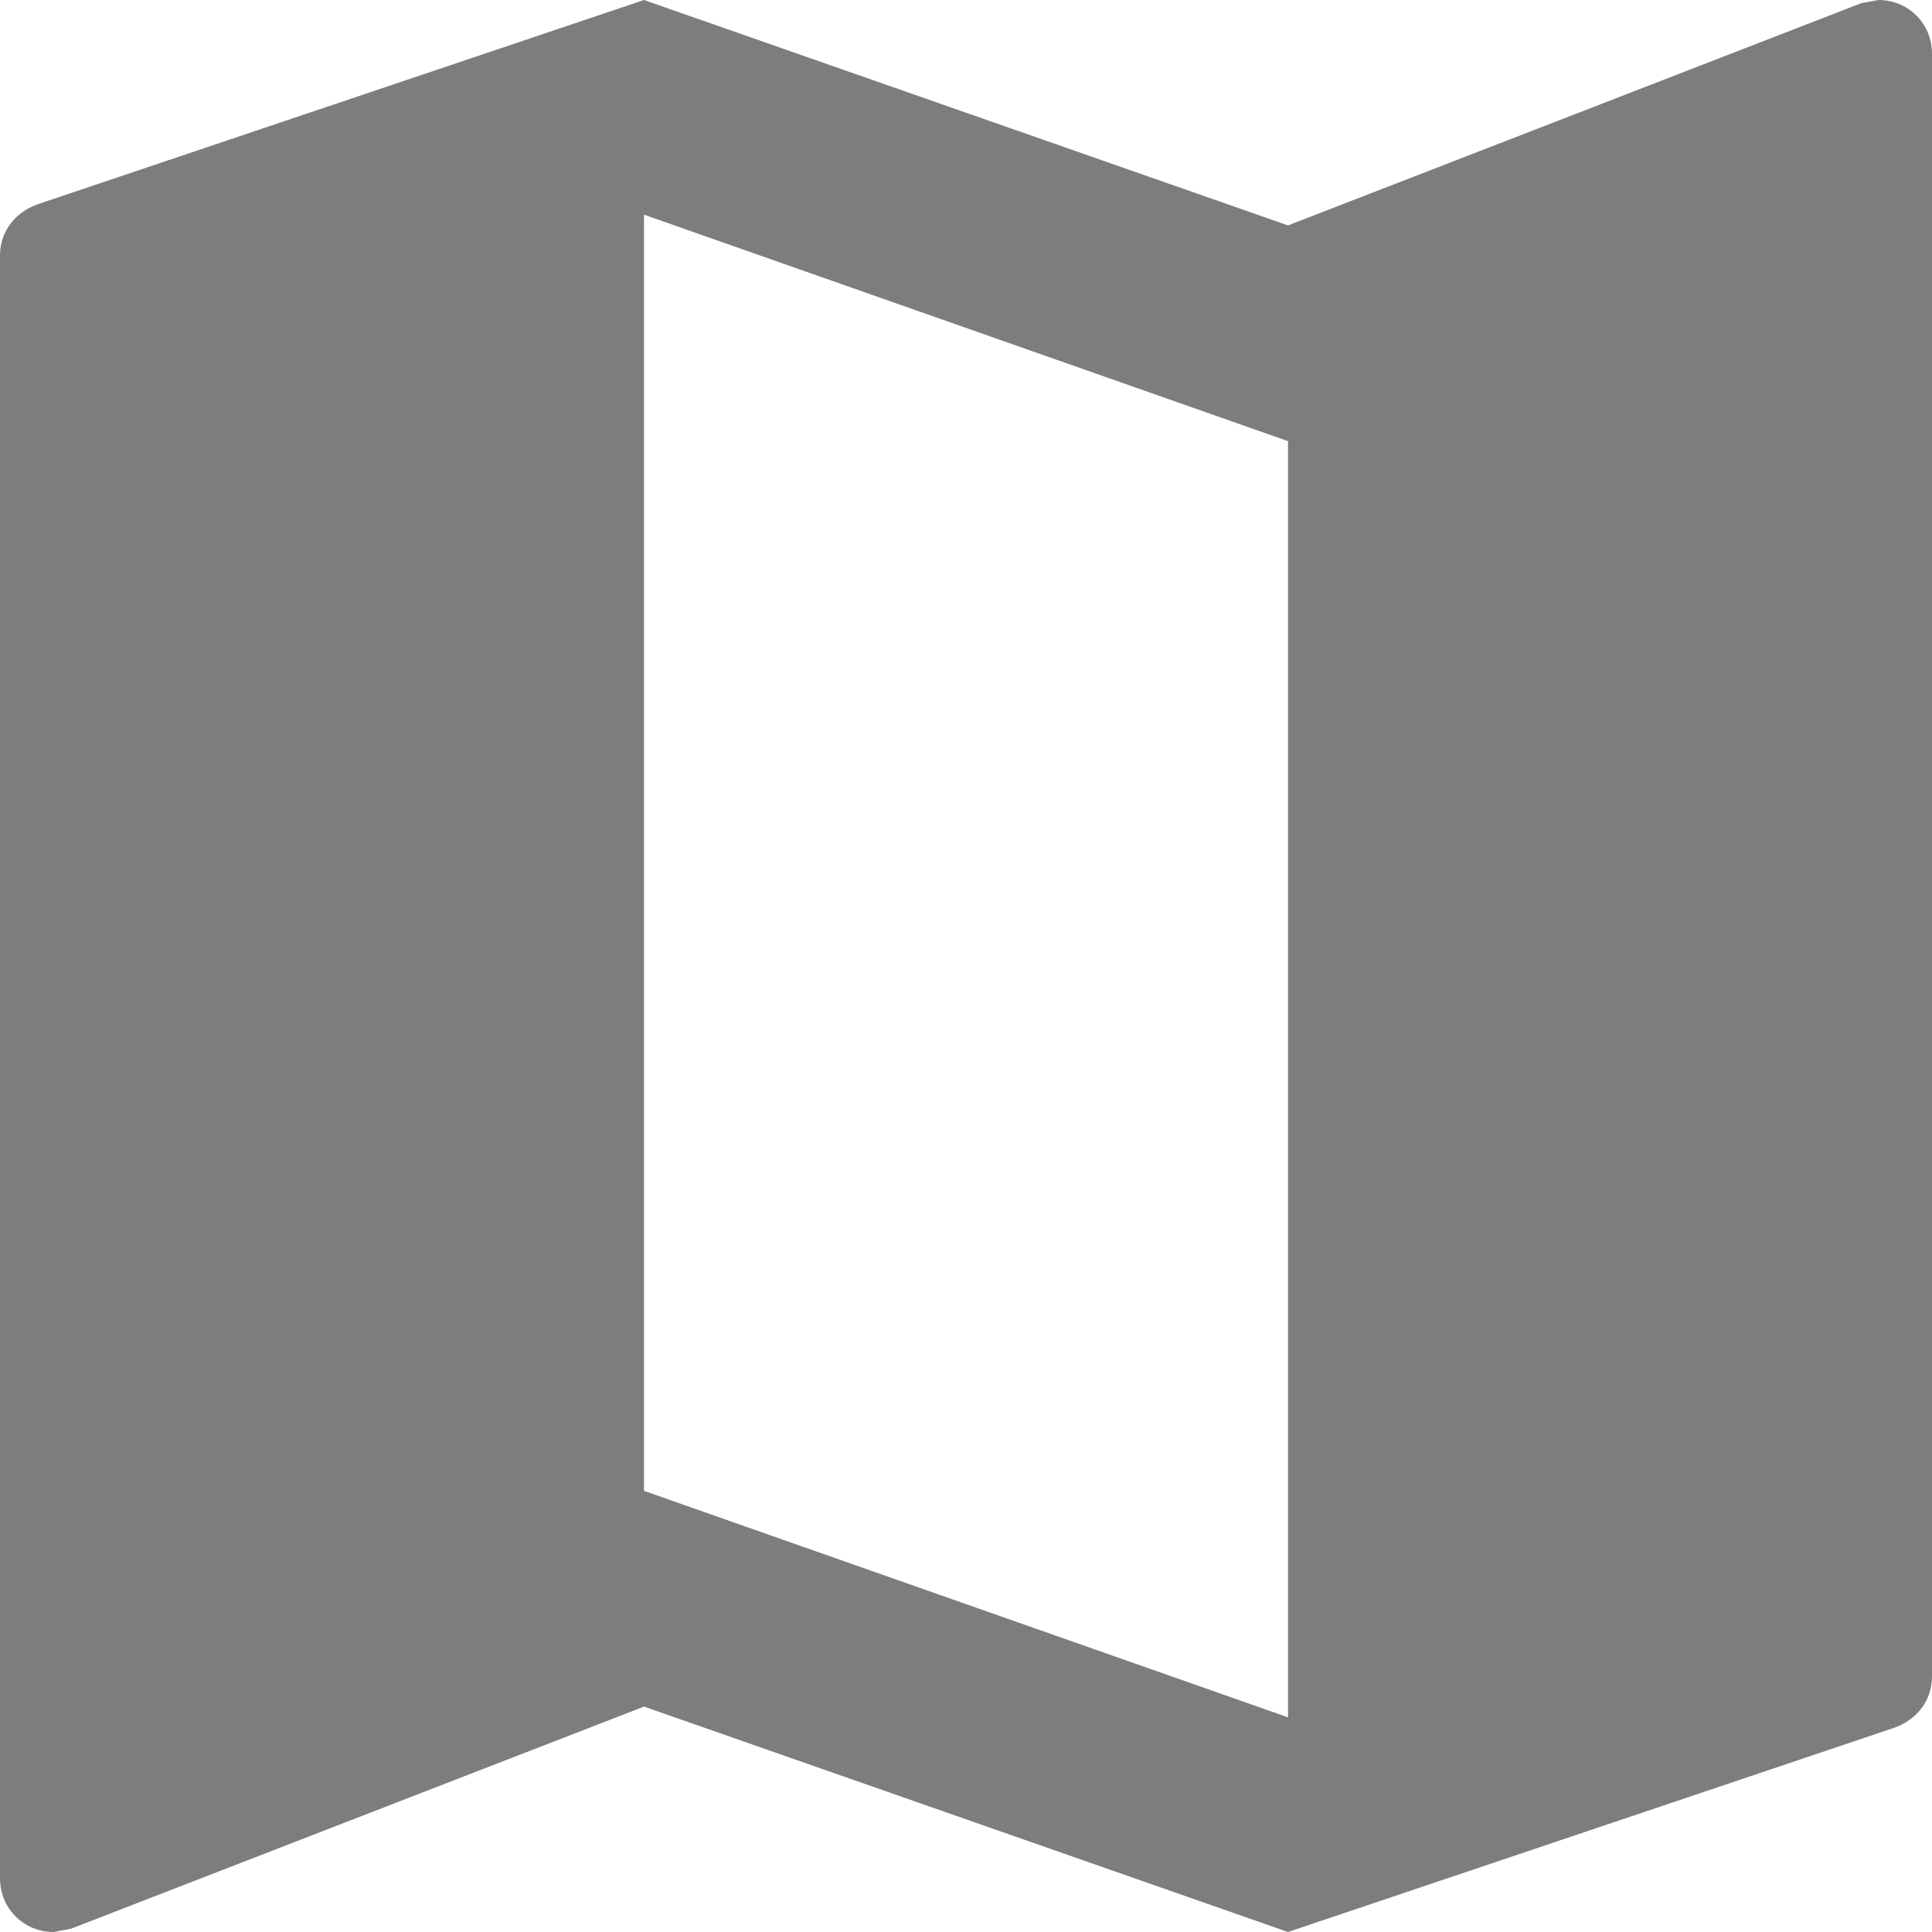<?xml version="1.0" encoding="UTF-8" standalone="no"?>
<svg width="18px" height="18px" viewBox="0 0 18 18" version="1.1" xmlns="http://www.w3.org/2000/svg" xmlns:xlink="http://www.w3.org/1999/xlink">
    <!-- Generator: Sketch 39.1 (31720) - http://www.bohemiancoding.com/sketch -->
    <title>Shape</title>
    <desc>Created with Sketch.</desc>
    <defs></defs>
    <g id="Layouts" stroke="none" stroke-width="1" fill="none" fill-rule="evenodd">
        <g id="Desktop" transform="translate(-36, -483)" fill="#7D7D7D">
            <g id="Group" transform="translate(28, 180)">
                <g id="Map" transform="translate(5, 300)">
                    <g id="Icon-24px">
                        <path d="M20.5,3 L20.34,3.03 L15,5.1 L9,3 L3.36,4.9 C3.15,4.97 3,5.15 3,5.38 L3,20.5 C3,20.78 3.22,21 3.5,21 L3.66,20.97 L9,18.9 L15,21 L20.64,19.1 C20.85,19.03 21,18.85 21,18.62 L21,3.5 C21,3.22 20.78,3 20.5,3 L20.5,3 Z M15,19 L9,16.89 L9,5 L15,7.11 L15,19 L15,19 Z" id="Shape"></path>
                    </g>
                </g>
            </g>
        </g>
    </g>
</svg>